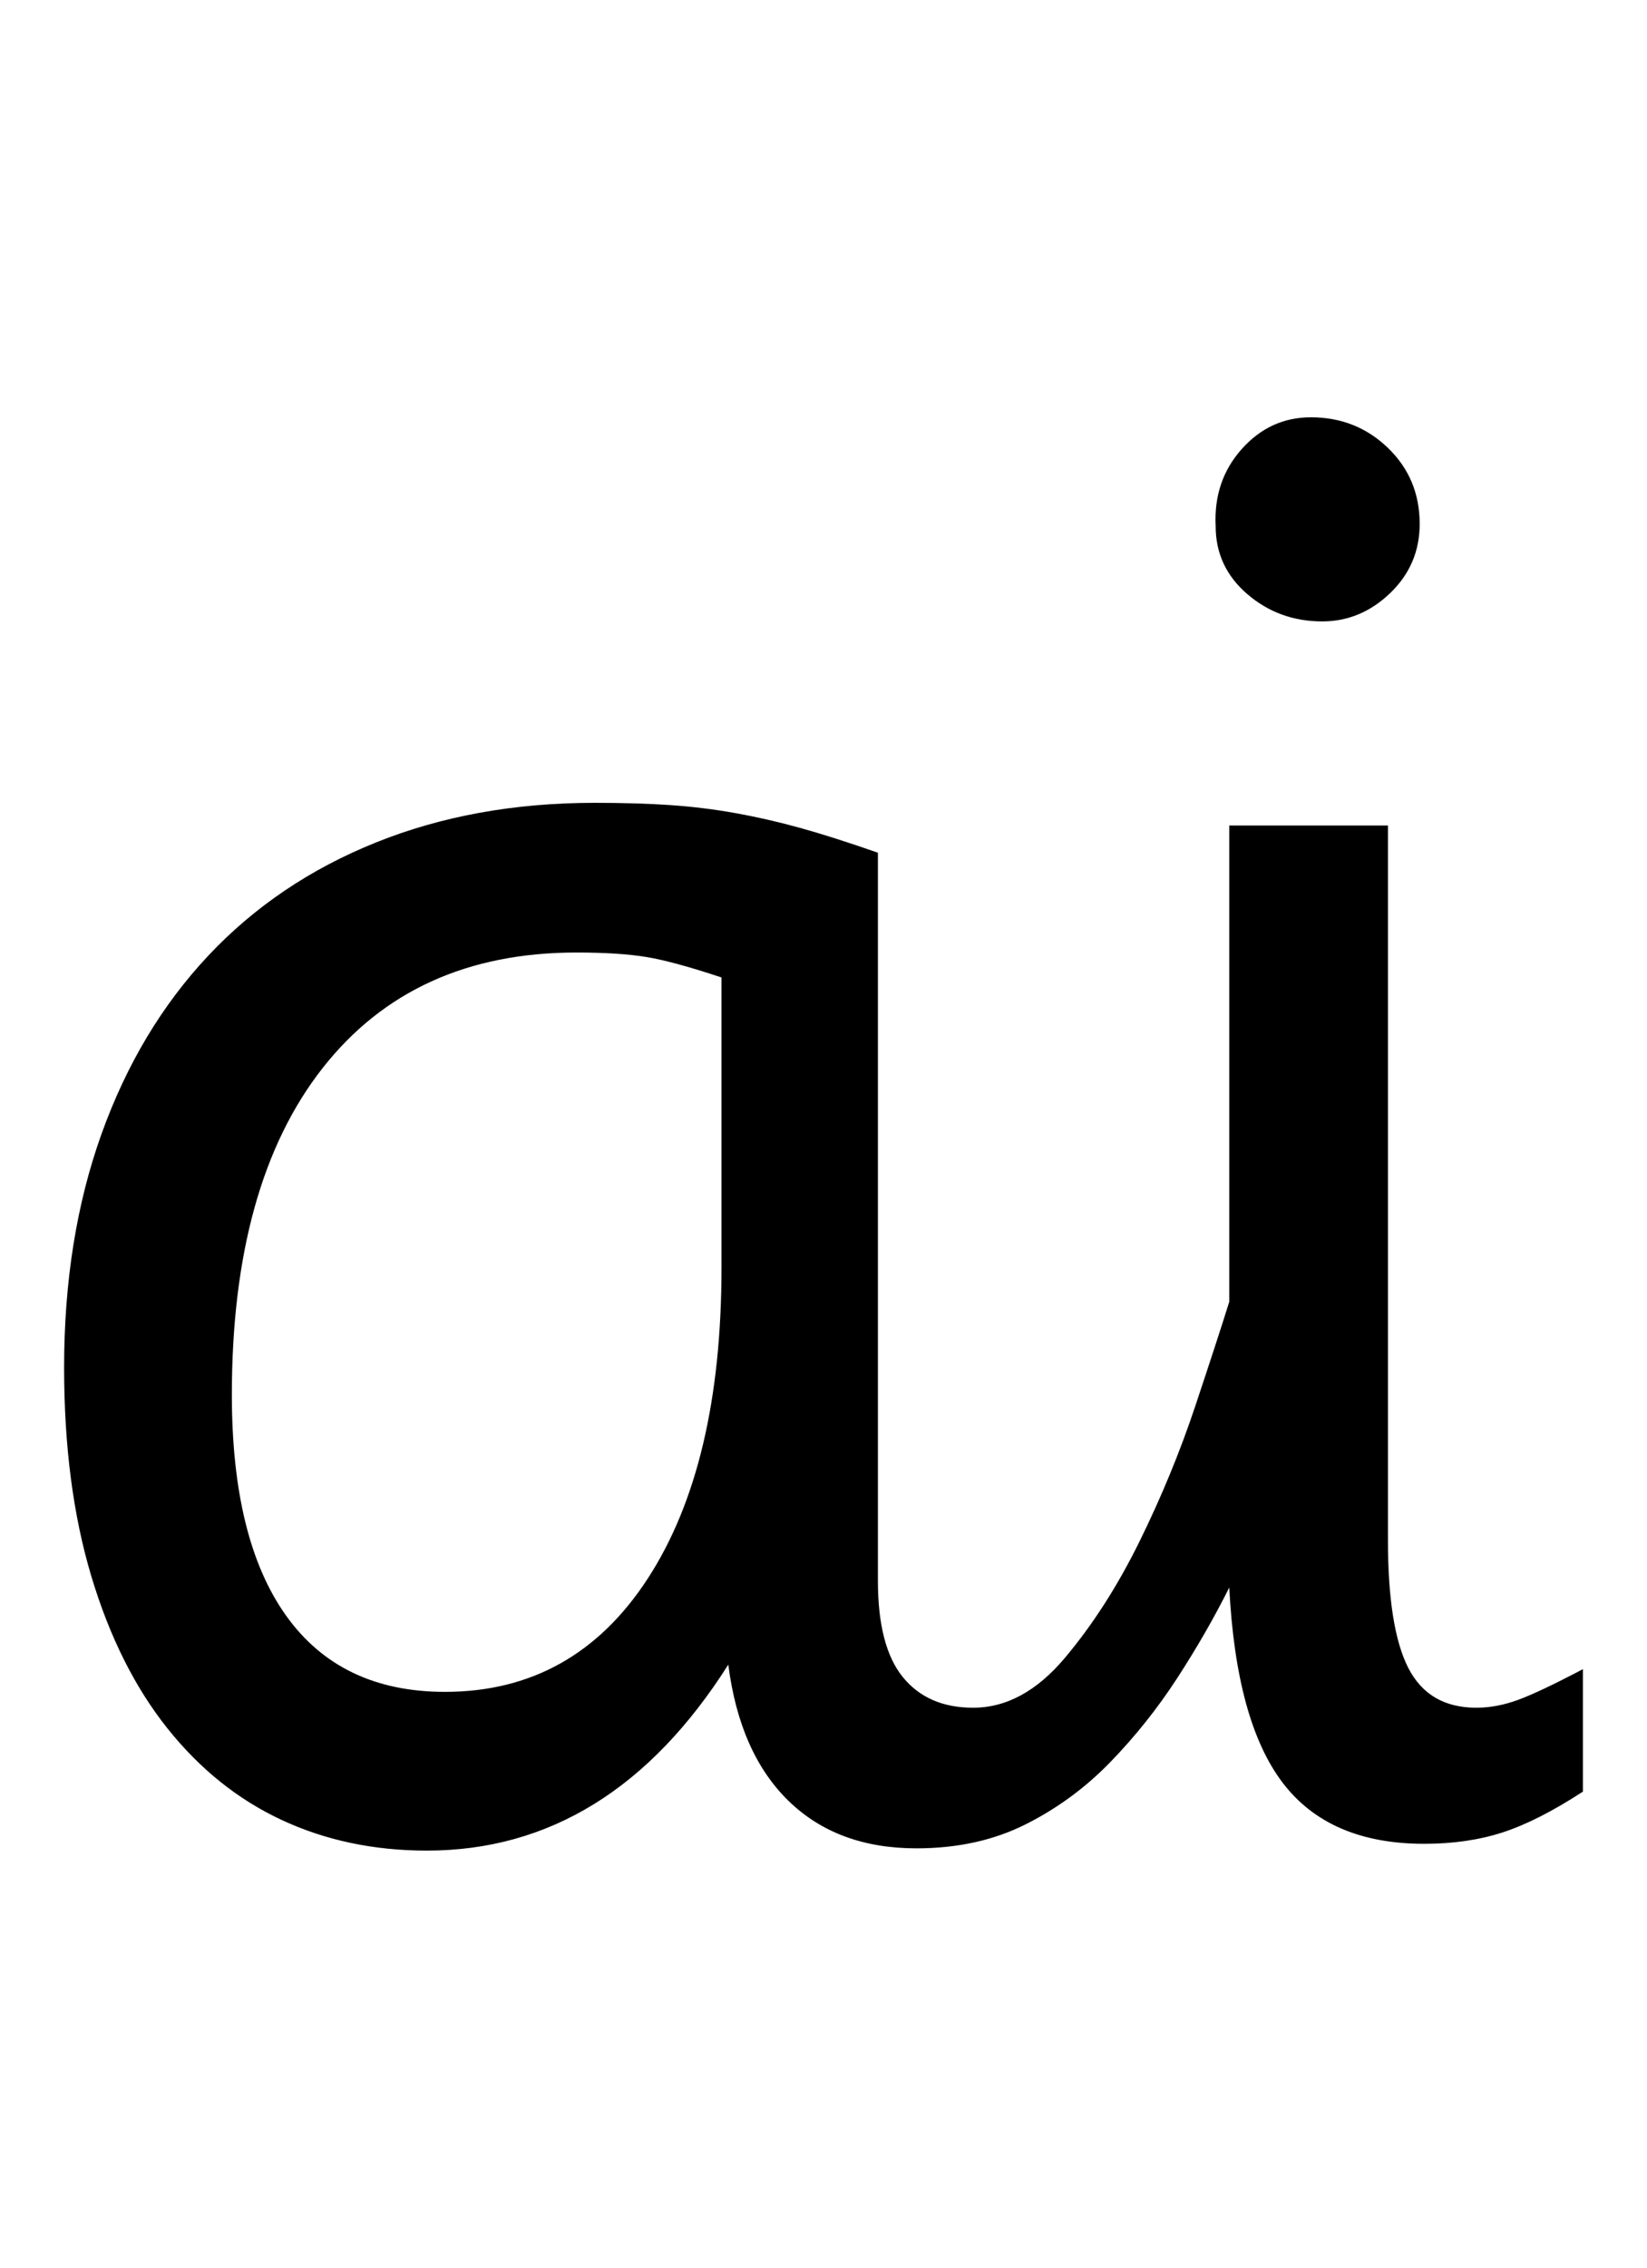 <!-- Generated by IcoMoon.io -->
<svg version="1.1" xmlns="http://www.w3.org/2000/svg" width="744" height="1024" viewBox="0 0 744 1024">
<title></title>
<g id="icomoon-ignore">
</g>
<path d="M641.312 236.544q0 18.432-13.312 31.232t-30.72 12.8q-19.456 0-33.792-12.288t-14.336-30.72q-1.024-20.48 11.776-34.816t31.232-14.336q20.48 0 34.816 13.824t14.336 34.304zM715.040 808.96q-20.48 13.312-36.352 18.432t-35.328 5.12q-43.008 0-64-27.648t-24.064-88.064q-10.24 20.48-23.552 40.96t-30.208 37.888-38.4 28.16-49.152 10.752q-35.84 0-57.856-21.504t-27.136-61.44q-53.248 83.968-136.192 83.968-35.84 0-65.536-13.824t-51.712-41.472-34.304-68.608-12.288-94.208q0-58.368 16.896-105.472t48.128-80.384 75.776-51.2 98.816-17.92q19.456 0 34.304 1.024t29.184 3.584 29.184 6.656 35.328 11.264v328.704q0 29.696 11.264 43.52t31.744 13.824q22.528 0 41.472-22.528t33.792-52.736 25.088-60.928 15.36-47.104v-215.040h71.68v322.56q0 39.936 9.216 57.856t30.72 17.92q9.216 0 18.944-3.584t29.184-13.824v55.296zM325.92 441.344q-21.504-7.168-33.792-9.216t-31.744-2.048q-73.728 0-114.688 52.224t-40.96 147.456q0 65.536 24.576 99.84t71.68 34.304q58.368 0 91.648-51.2t33.28-140.288v-131.072z"></path>
</svg>
